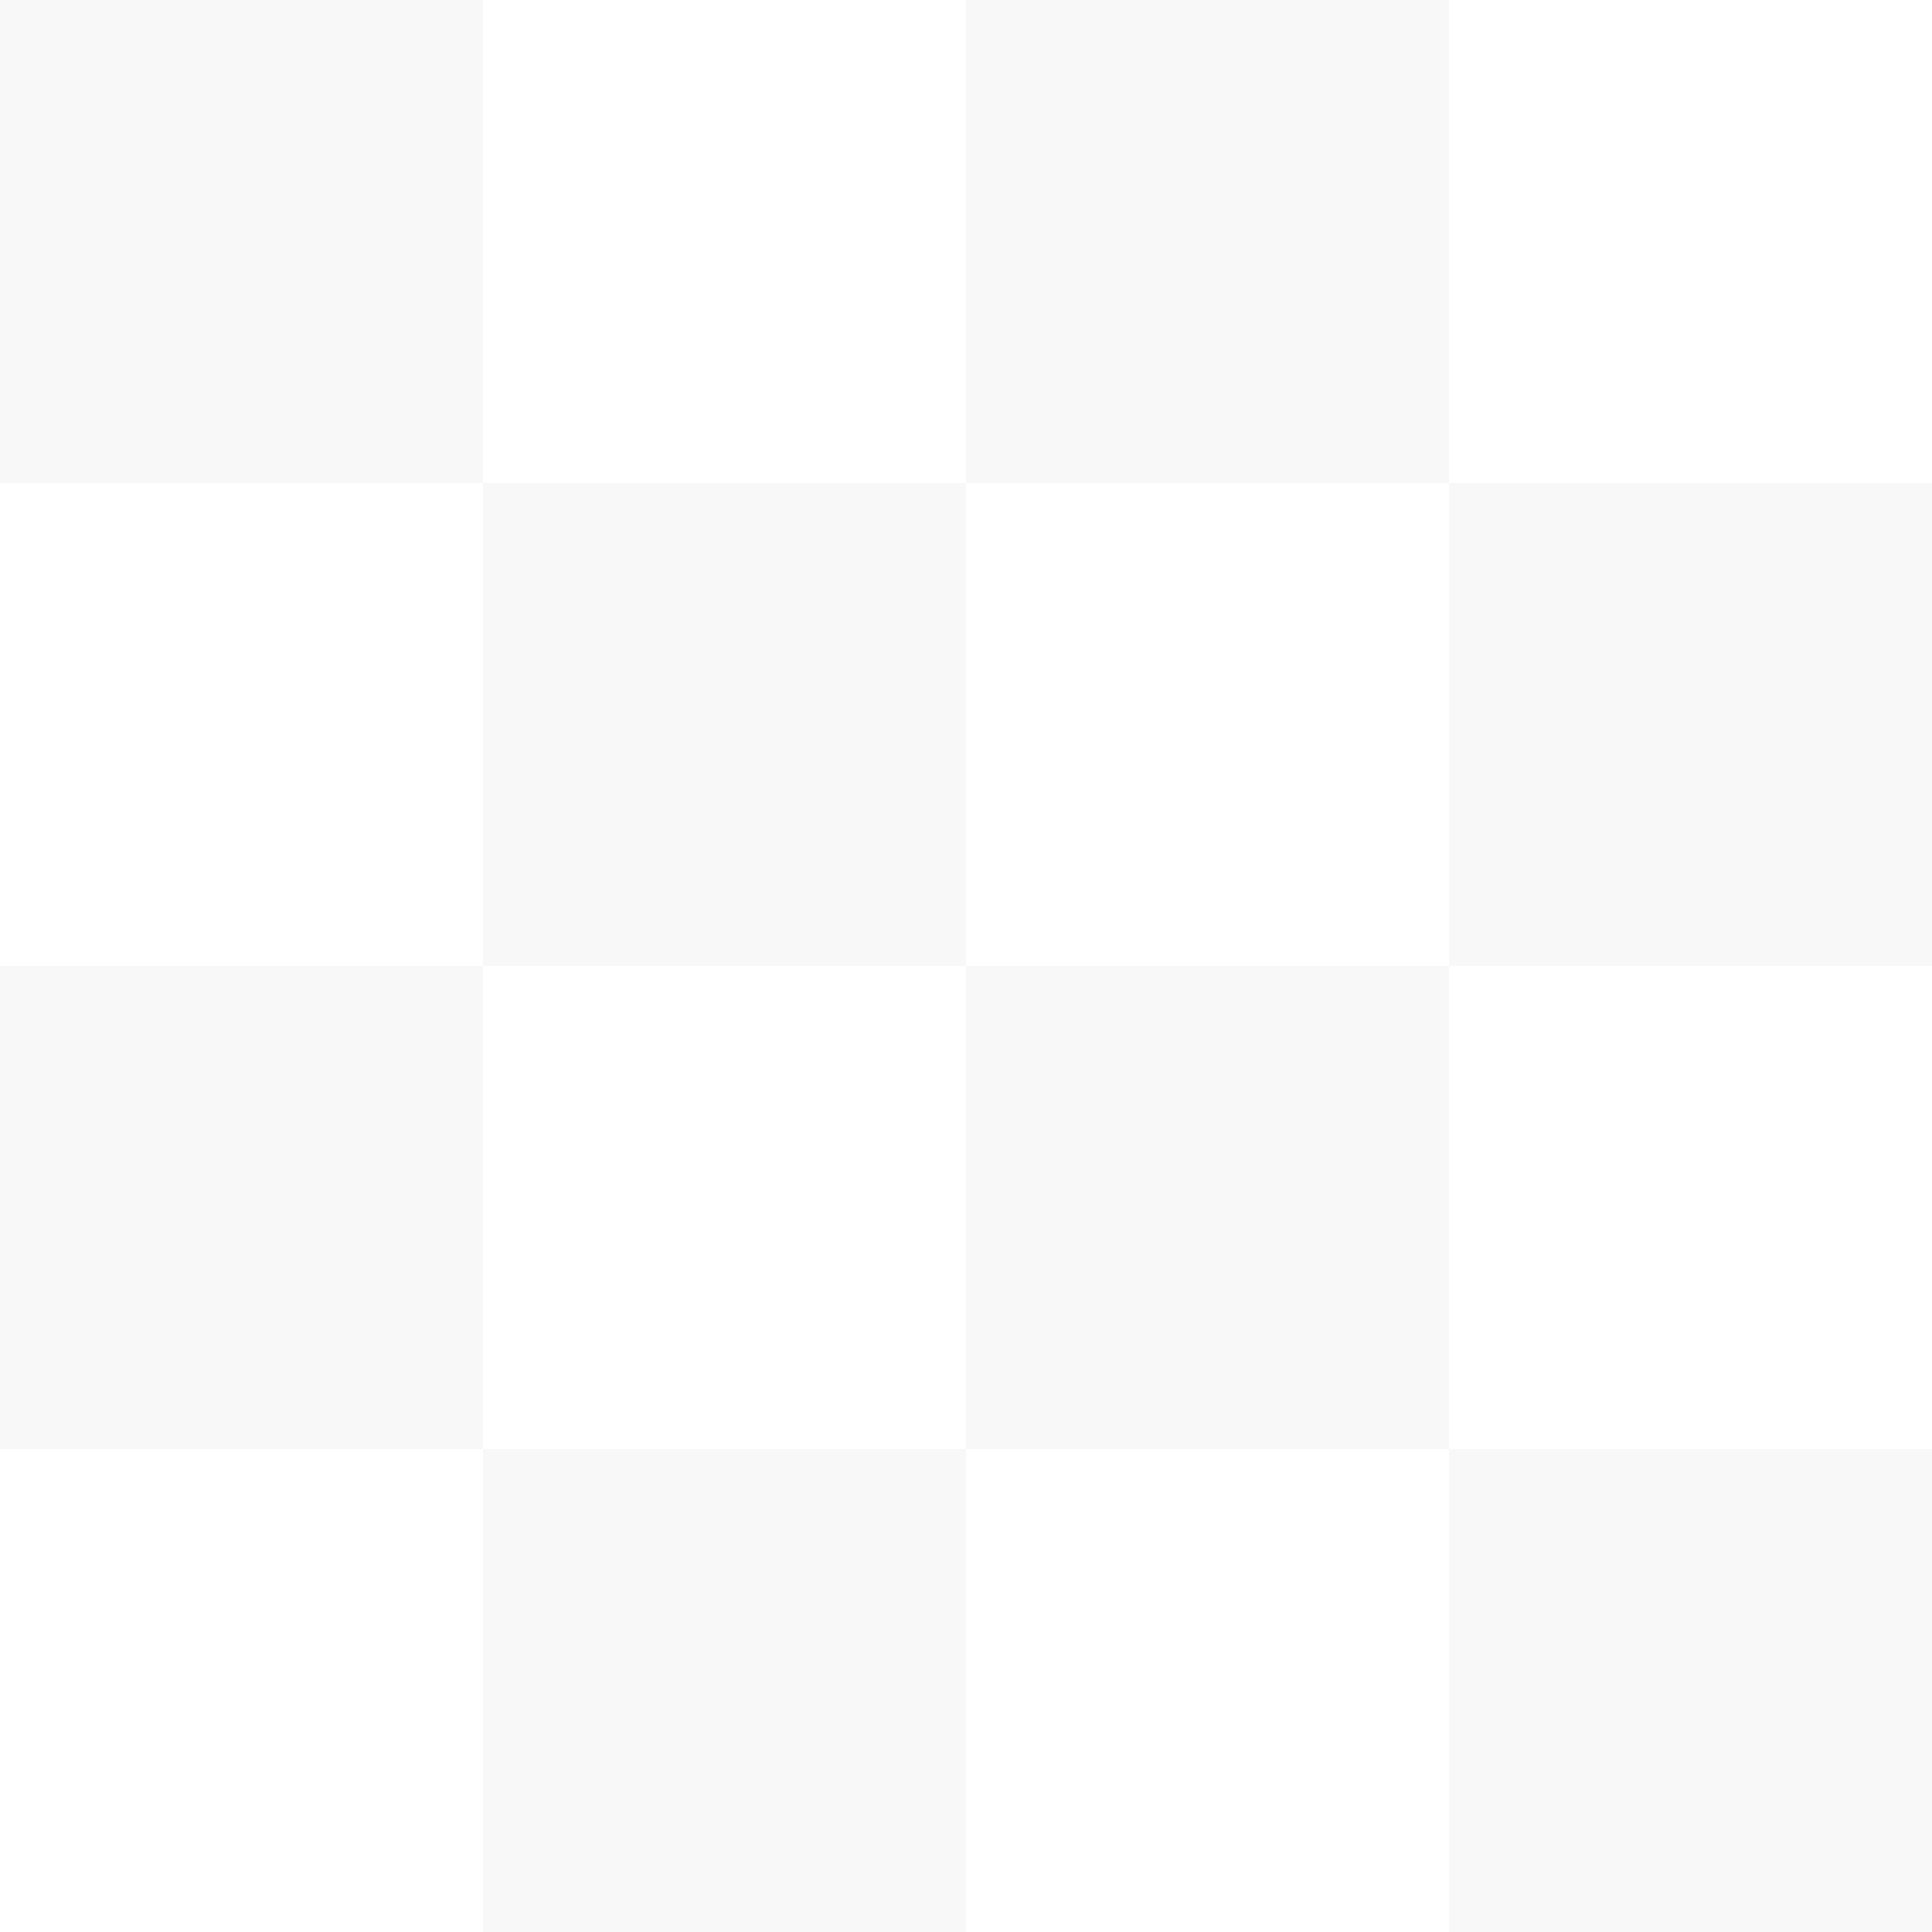 <svg width="24" height="24" viewBox="0 0 24 24" xmlns="http://www.w3.org/2000/svg"><title>Artboard</title><path d="M0 0h6v6H0zm12 0h6v6h-6zM6 6h6v6H6zm12 0h6v6h-6zm-6 6h6v6h-6zM0 12h6v6H0zm6 6h6v6H6zm12 0h6v6h-6z" fill-rule="evenodd" fill-opacity=".5" opacity=".06"/></svg>